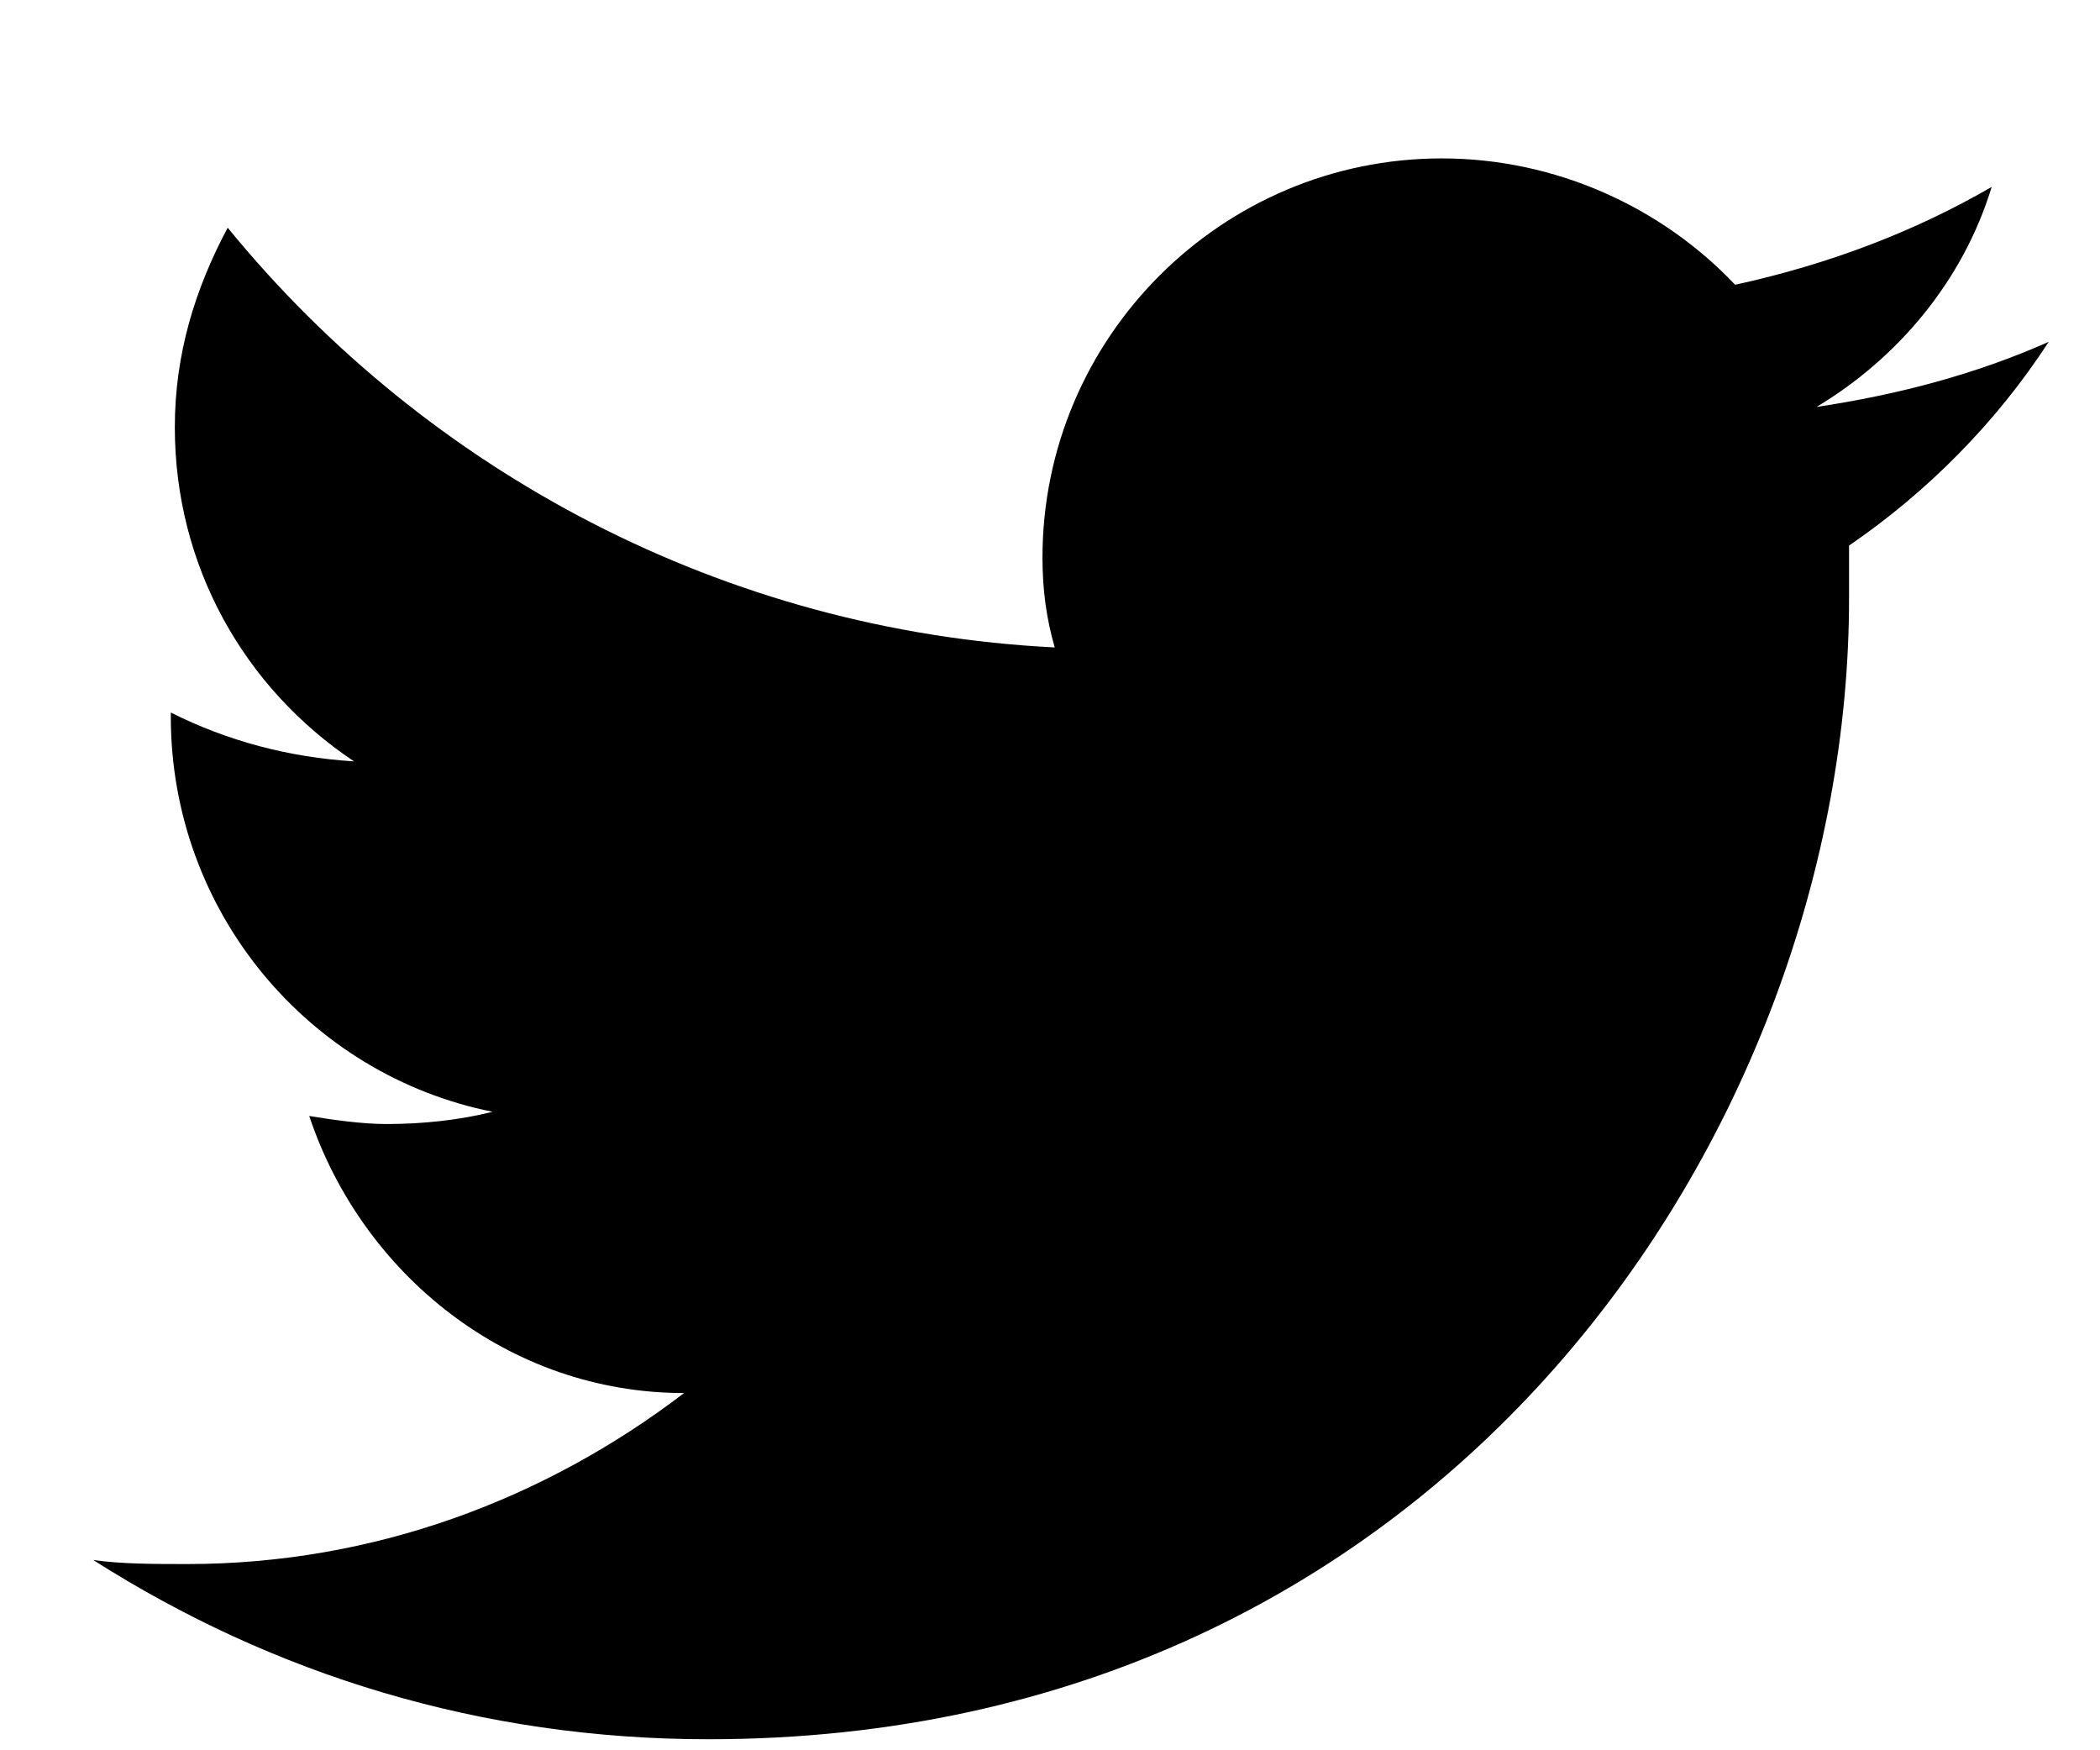 <svg width="12" height="10" viewBox="0 0 12 10" fill="none" xmlns="http://www.w3.org/2000/svg">
<path d="M11.707 1.953C11.288 2.139 10.846 2.255 10.38 2.325C10.846 2.046 11.218 1.603 11.381 1.068C10.939 1.324 10.45 1.51 9.915 1.627C9.496 1.184 8.89 0.905 8.239 0.905C6.981 0.905 5.957 1.929 5.957 3.186C5.957 3.373 5.98 3.536 6.027 3.699C4.141 3.605 2.442 2.698 1.301 1.301C1.115 1.65 0.999 2.022 0.999 2.441C0.999 3.233 1.395 3.931 2.023 4.35C1.651 4.327 1.301 4.234 0.976 4.071V4.094C0.976 5.212 1.767 6.143 2.815 6.352C2.628 6.399 2.419 6.422 2.209 6.422C2.07 6.422 1.907 6.399 1.767 6.376C2.07 7.283 2.908 7.959 3.909 7.959C3.117 8.564 2.139 8.936 1.069 8.936C0.882 8.936 0.696 8.936 0.533 8.913C1.557 9.565 2.745 9.937 4.048 9.937C8.262 9.937 10.566 6.445 10.566 3.419C10.566 3.326 10.566 3.21 10.566 3.117C11.009 2.814 11.405 2.418 11.707 1.953Z" fill="black"/>
</svg>
